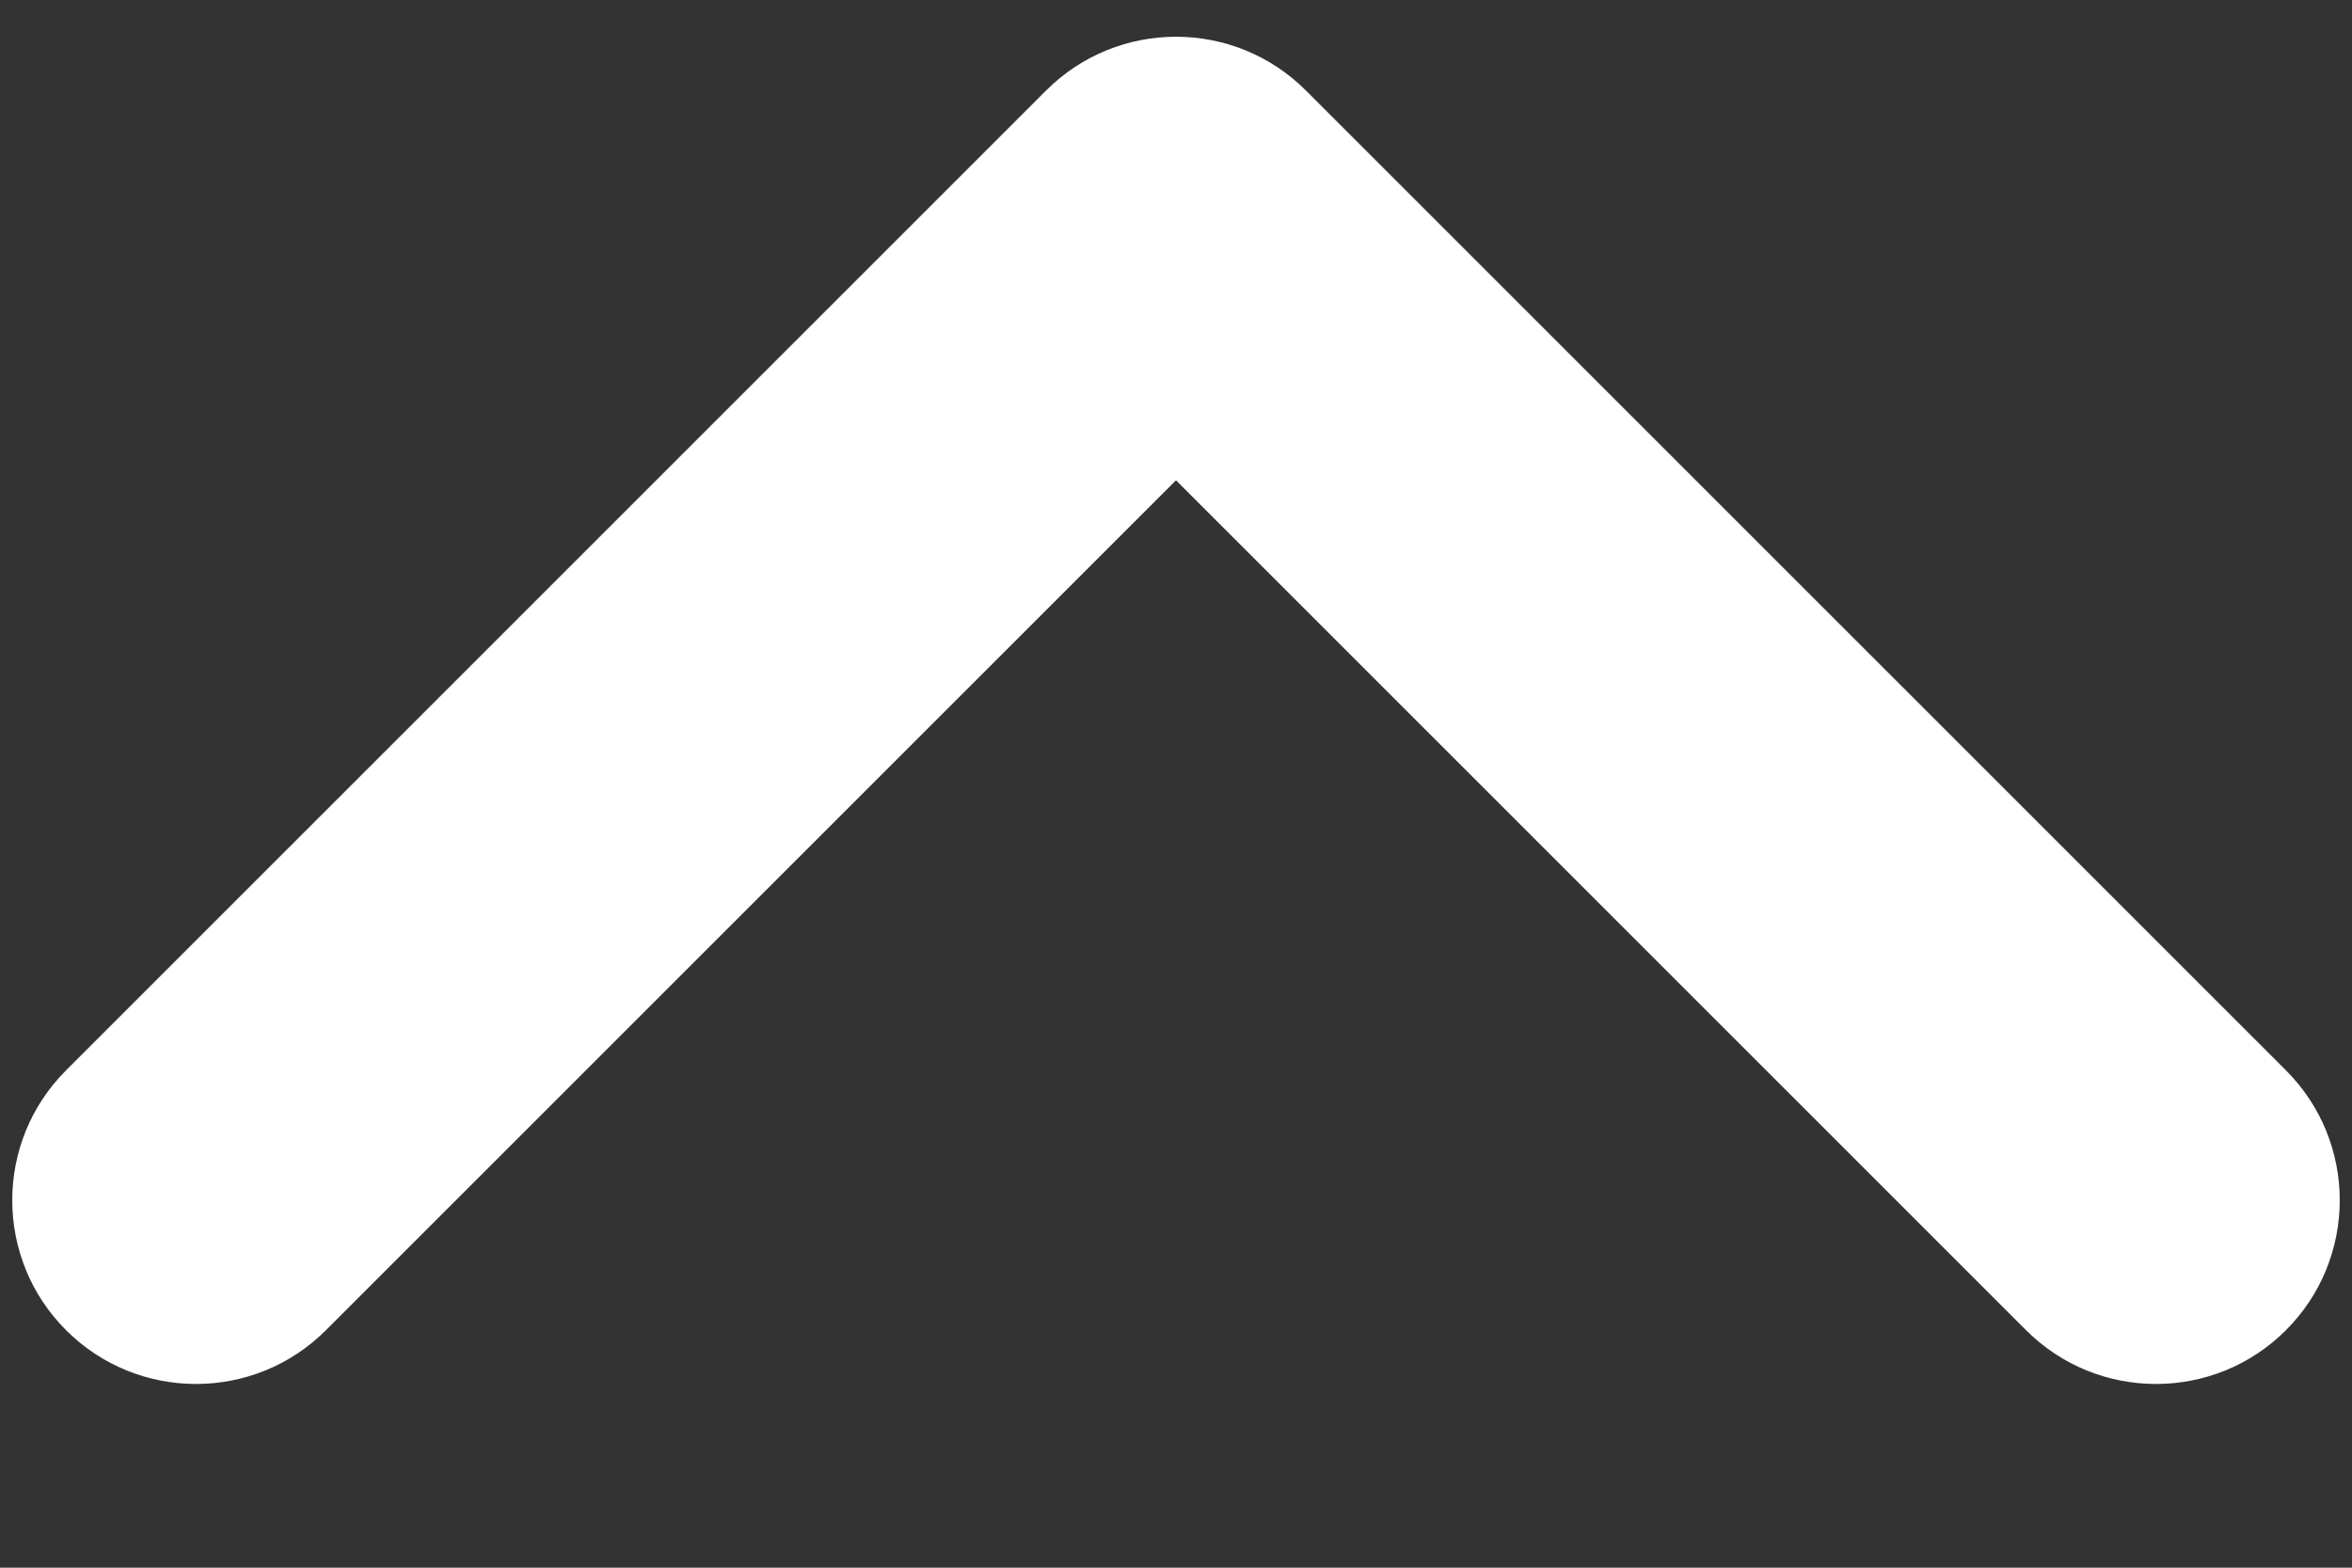 <svg width="12" height="8" viewBox="0 0 12 8" fill="none" xmlns="http://www.w3.org/2000/svg">
<rect x="0" y="0" width="12" height="8" fill="#333333" stroke="none"/>
<path fill-rule="evenodd" clip-rule="evenodd" d="M0.337 6.788C-0.029 6.422 -0.029 5.828 0.337 5.462L5.337 0.462C5.703 0.096 6.297 0.096 6.663 0.462L11.663 5.462C12.029 5.828 12.029 6.422 11.663 6.788C11.297 7.154 10.703 7.154 10.337 6.788L6 2.451L1.663 6.788C1.297 7.154 0.703 7.154 0.337 6.788Z" fill="white"/>
</svg>

